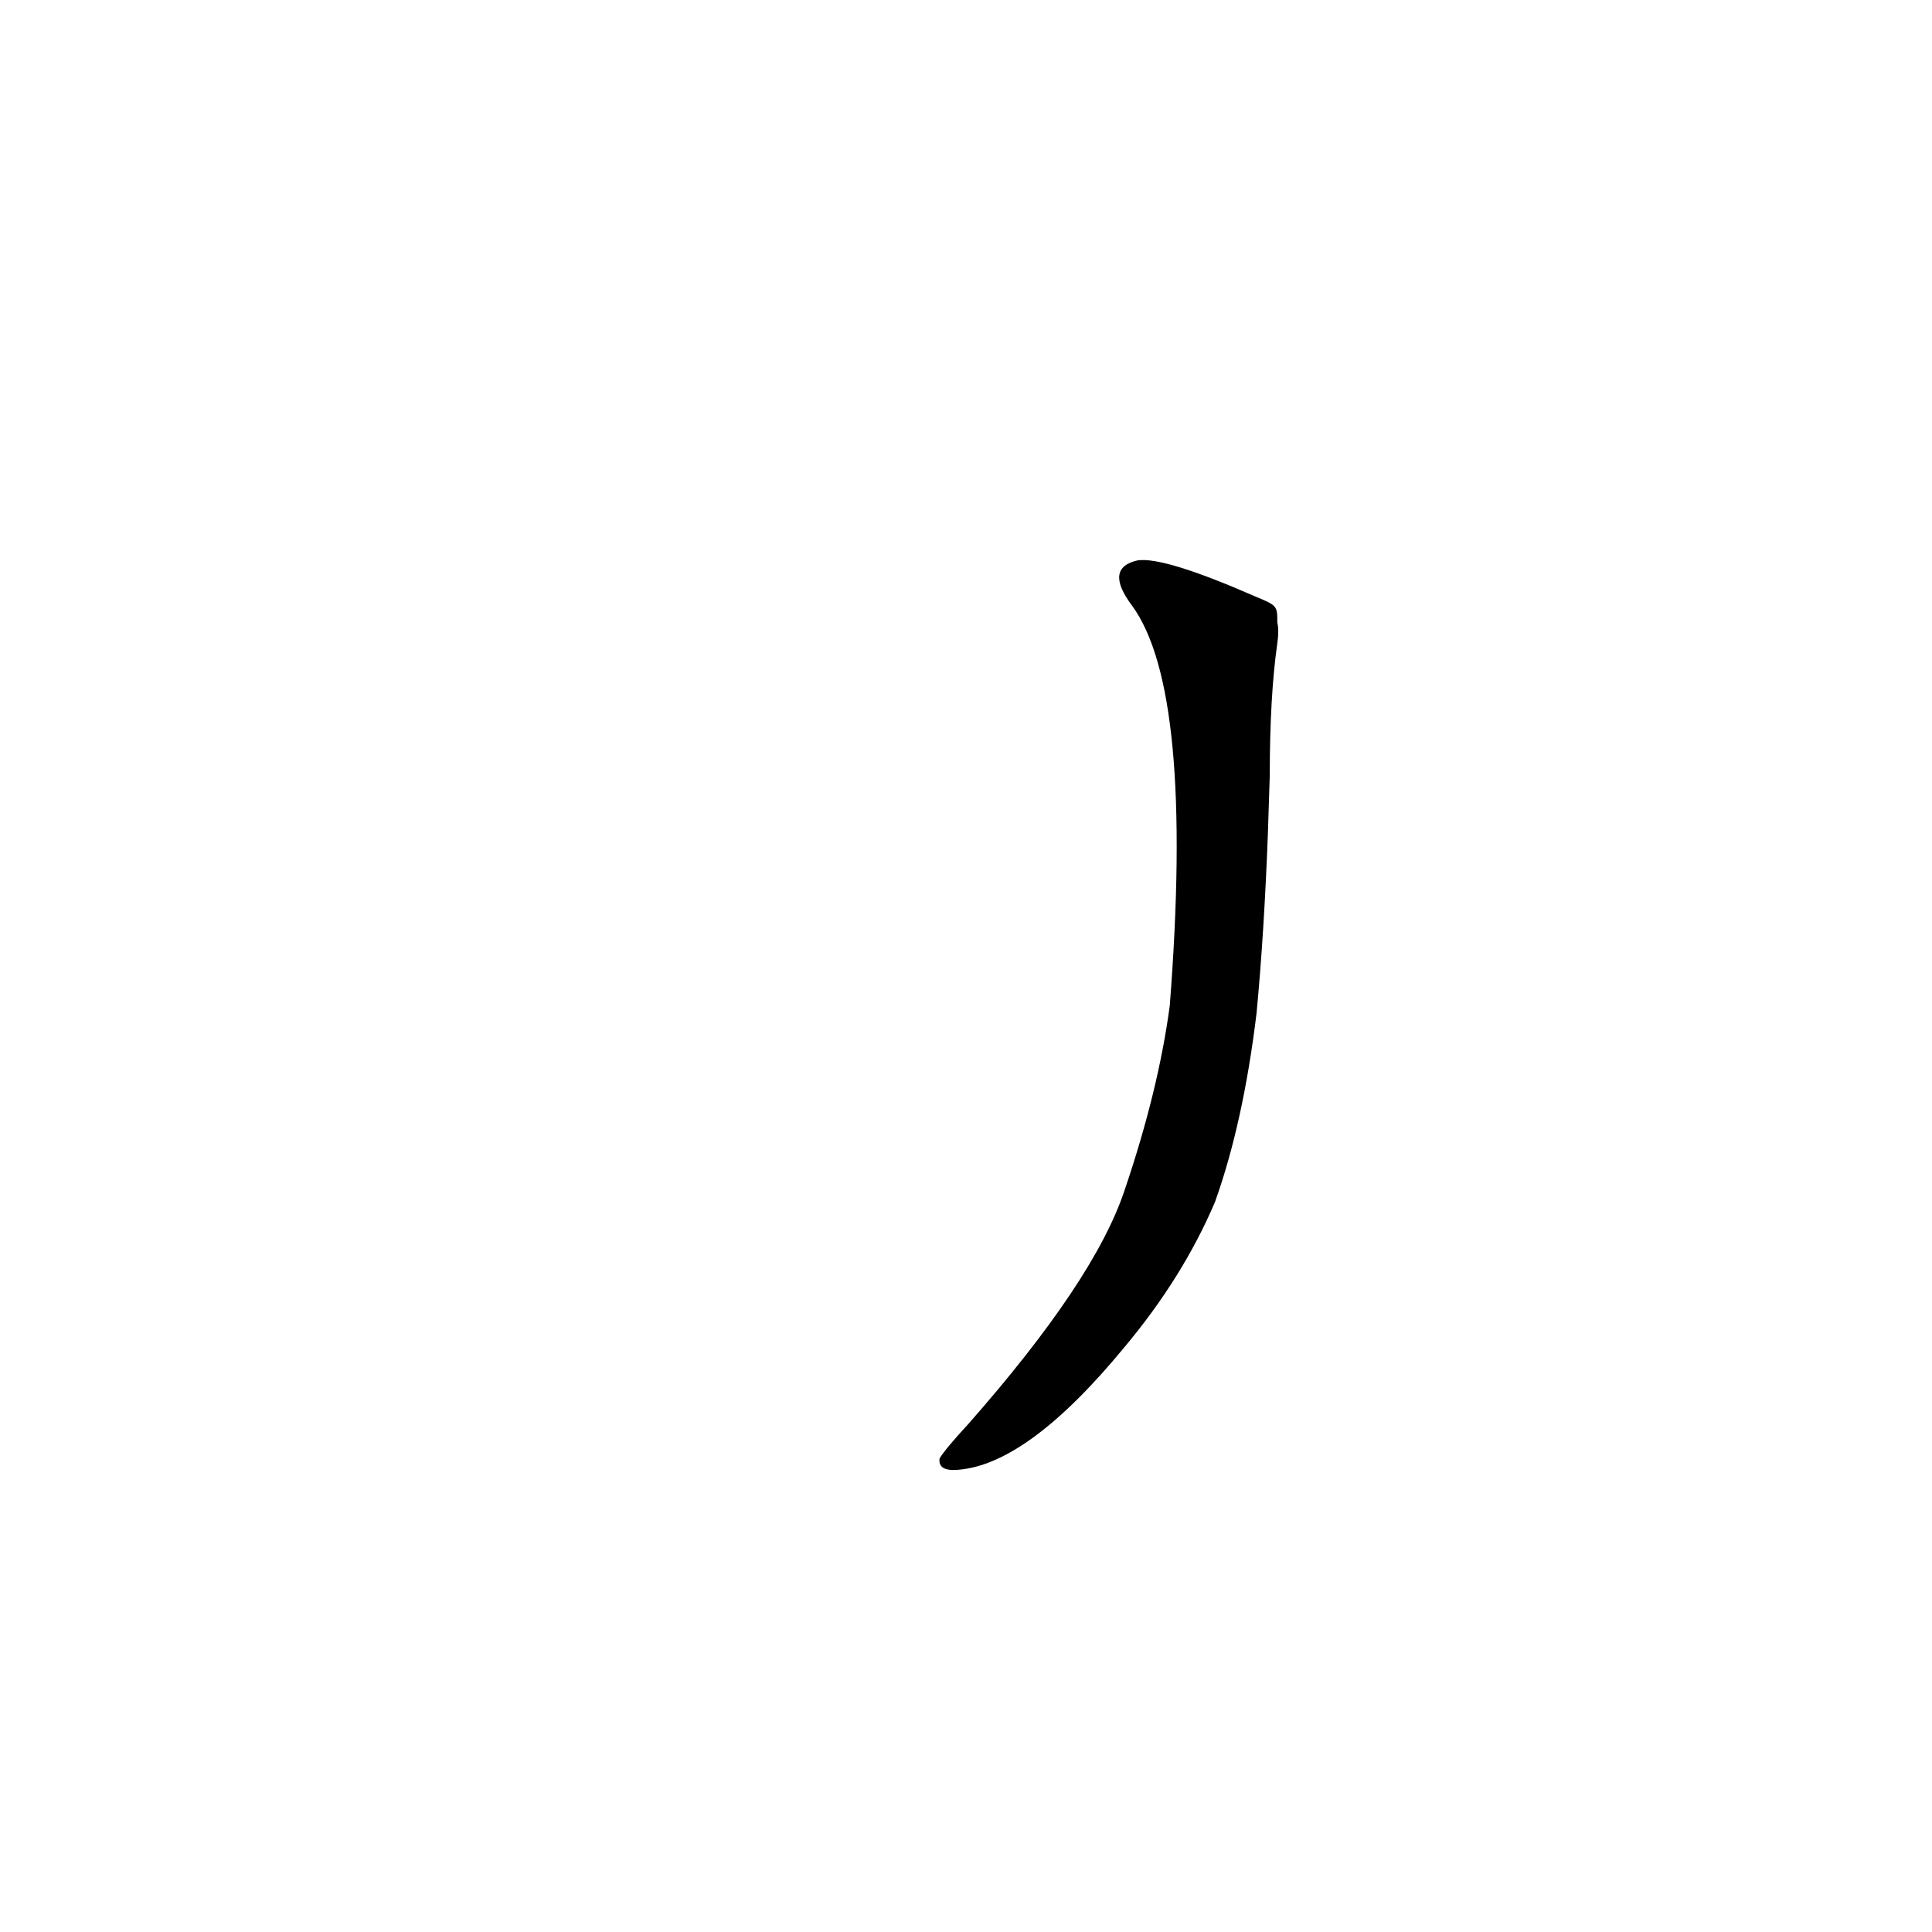 <?xml version='1.0' encoding='utf-8'?>
<svg xmlns="http://www.w3.org/2000/svg" version="1.1" viewBox="0 0 1024 1024"><g transform="scale(1, -1) translate(0, -900)"><path d="M 673 489 Q 673 531 677 559 Q 678 566 677 570 C 677 579 677 579 665 584 Q 617 605 603 603 Q 585 599 600 579 Q 633 534 620 367 Q 614 322 596 269 Q 580 221 513 145 Q 501 132 498 127 Q 497 120 508 121 Q 545 124 596 186 Q 627 223 644 263 Q 659 305 666 363 Q 670 405 672 458 L 673 489 Z" fill="black" /></g></svg>